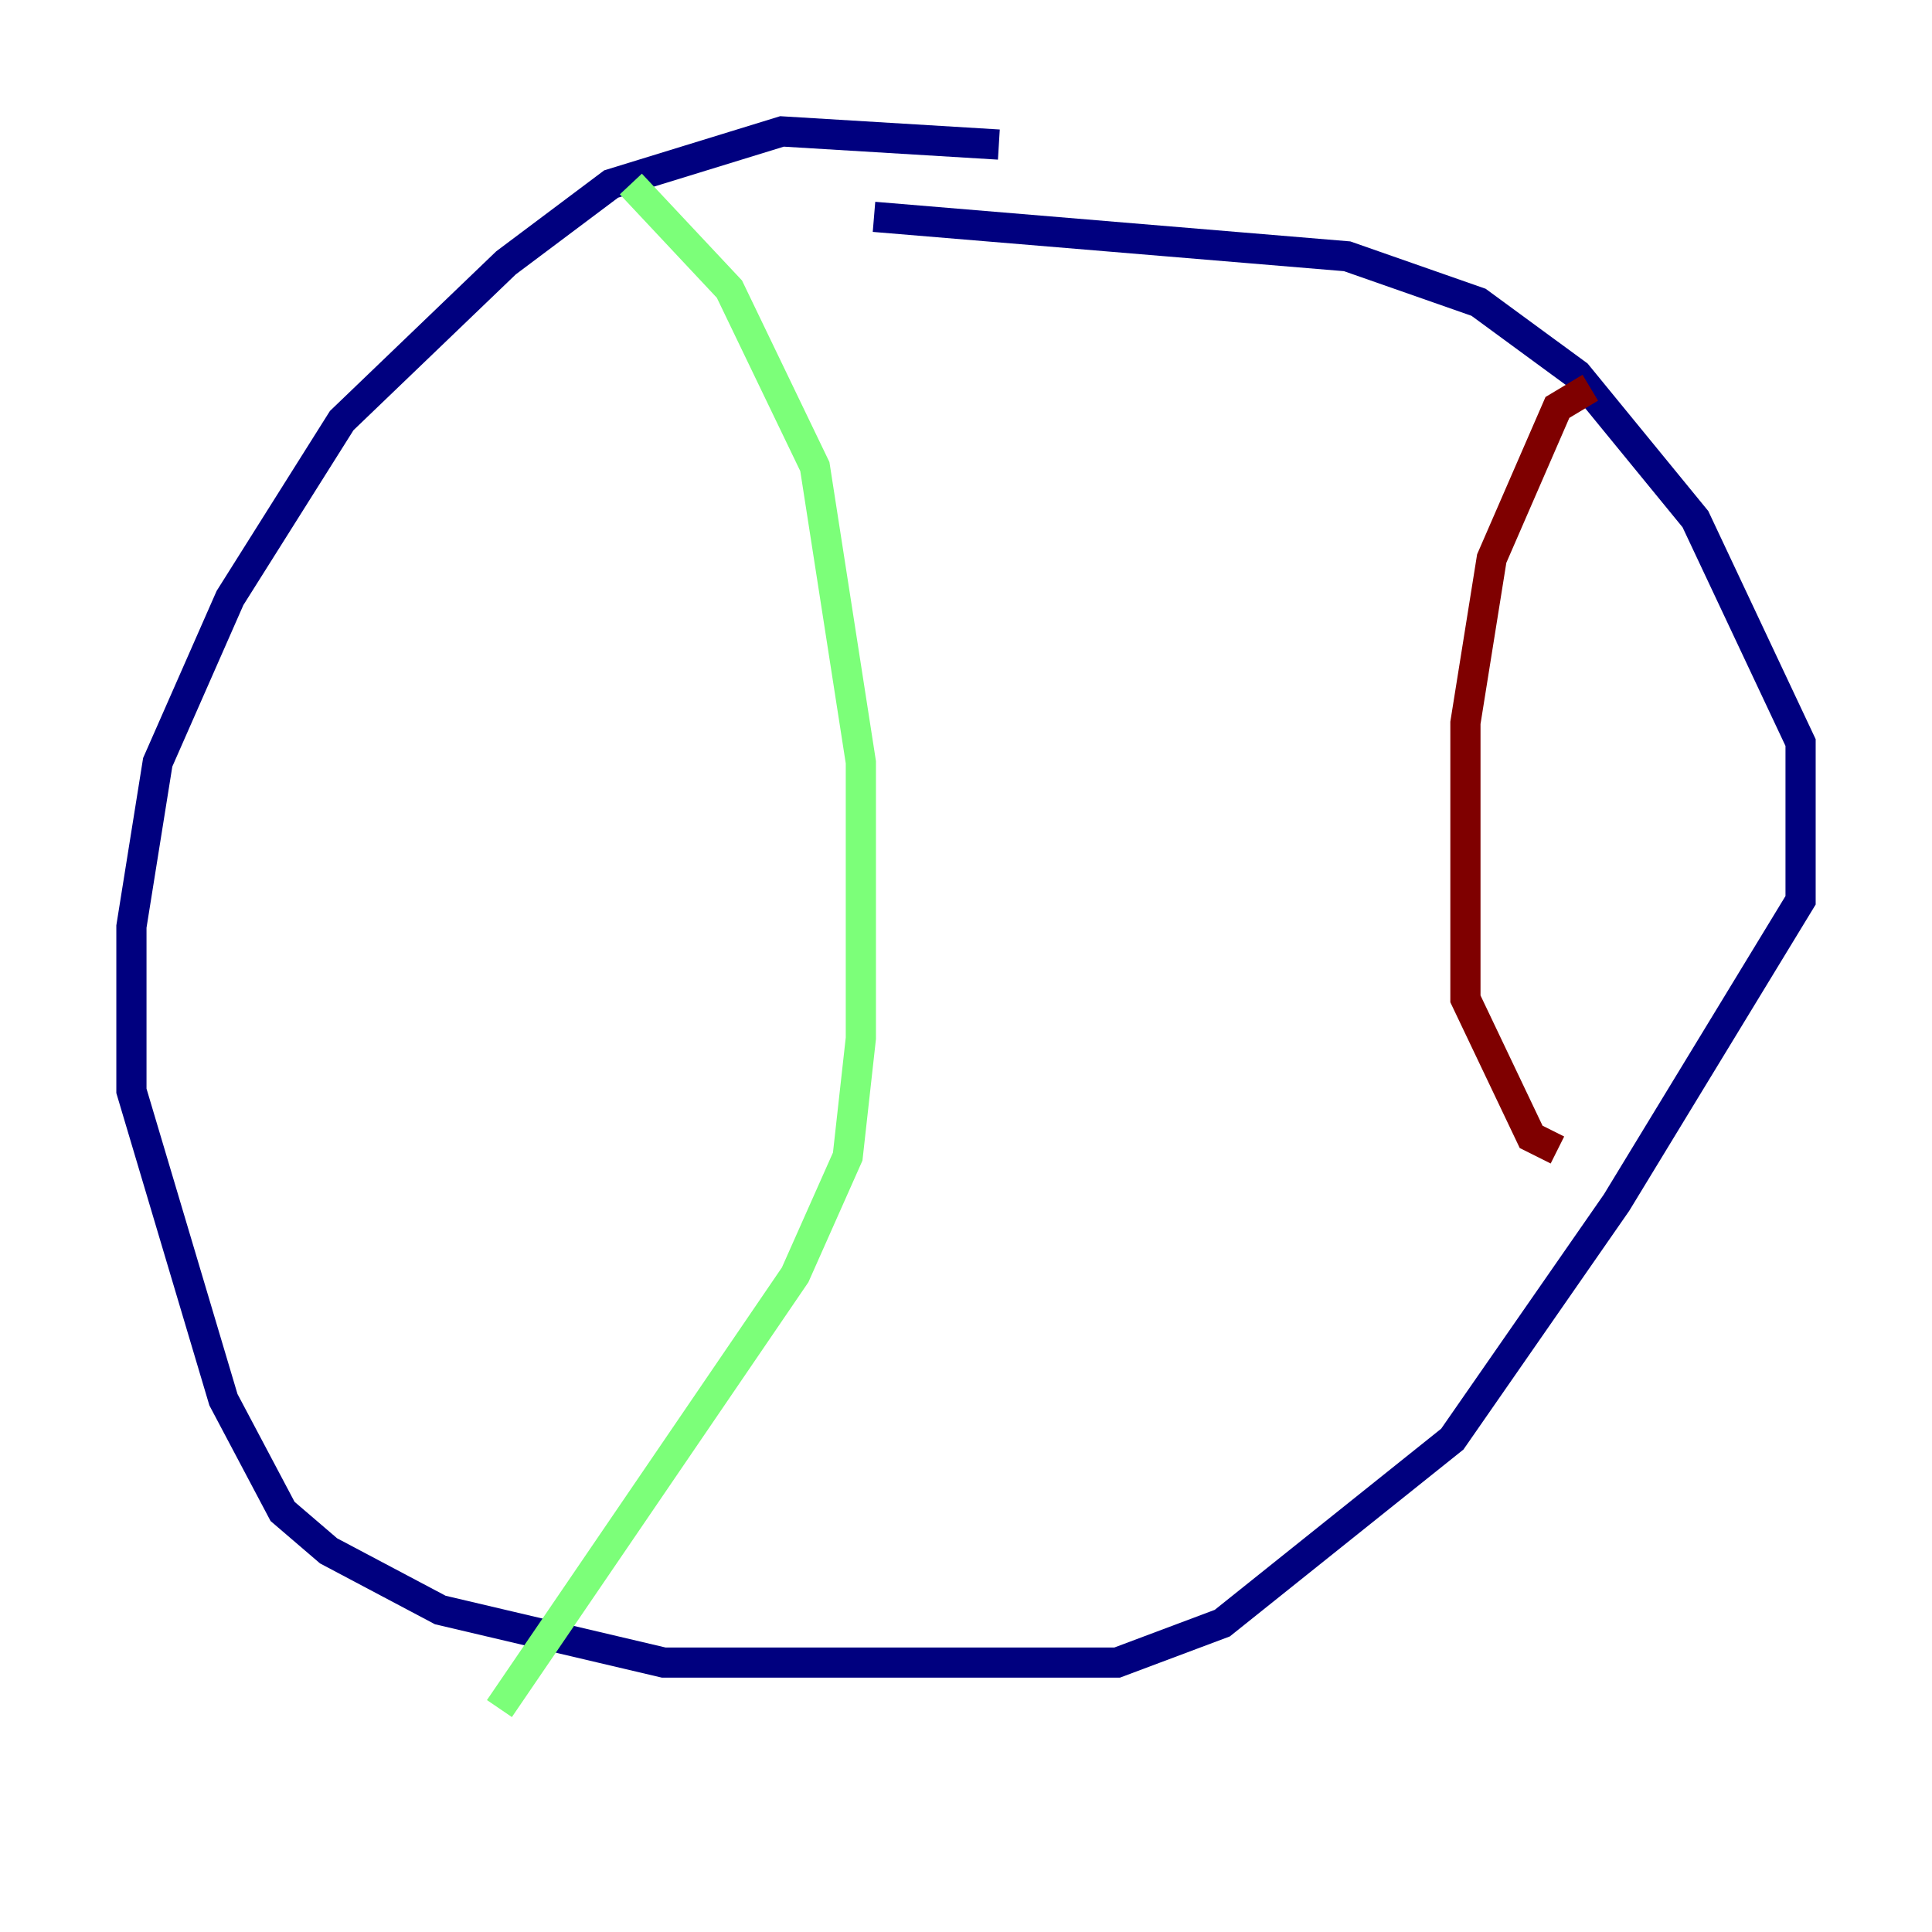 <?xml version="1.0" encoding="utf-8" ?>
<svg baseProfile="tiny" height="128" version="1.2" viewBox="0,0,128,128" width="128" xmlns="http://www.w3.org/2000/svg" xmlns:ev="http://www.w3.org/2001/xml-events" xmlns:xlink="http://www.w3.org/1999/xlink"><defs /><polyline fill="none" points="66.177,9.578 51.809,8.707 40.49,12.191 33.524,17.415 22.64,27.864 15.238,39.619 10.449,50.503 8.707,61.388 8.707,72.272 14.803,92.735 18.721,100.136 21.769,102.748 29.17,106.667 43.973,110.15 74.014,110.15 80.98,107.537 96.218,95.347 107.102,79.674 119.293,59.646 119.293,49.197 112.326,34.395 104.49,24.816 97.959,20.027 89.252,16.98 57.905,14.367" stroke="#00007f" stroke-width="2" /><polyline fill="none" points="41.796,12.191 48.327,19.157 53.986,30.912 57.034,50.503 57.034,68.789 56.163,76.626 52.68,84.463 33.088,113.197" stroke="#7cff79" stroke-width="2" /><polyline fill="none" points="105.361,25.687 103.184,26.993 98.83,37.007 97.088,47.891 97.088,66.177 101.442,75.32 103.184,76.191" stroke="#7f0000" stroke-width="2" /></svg>